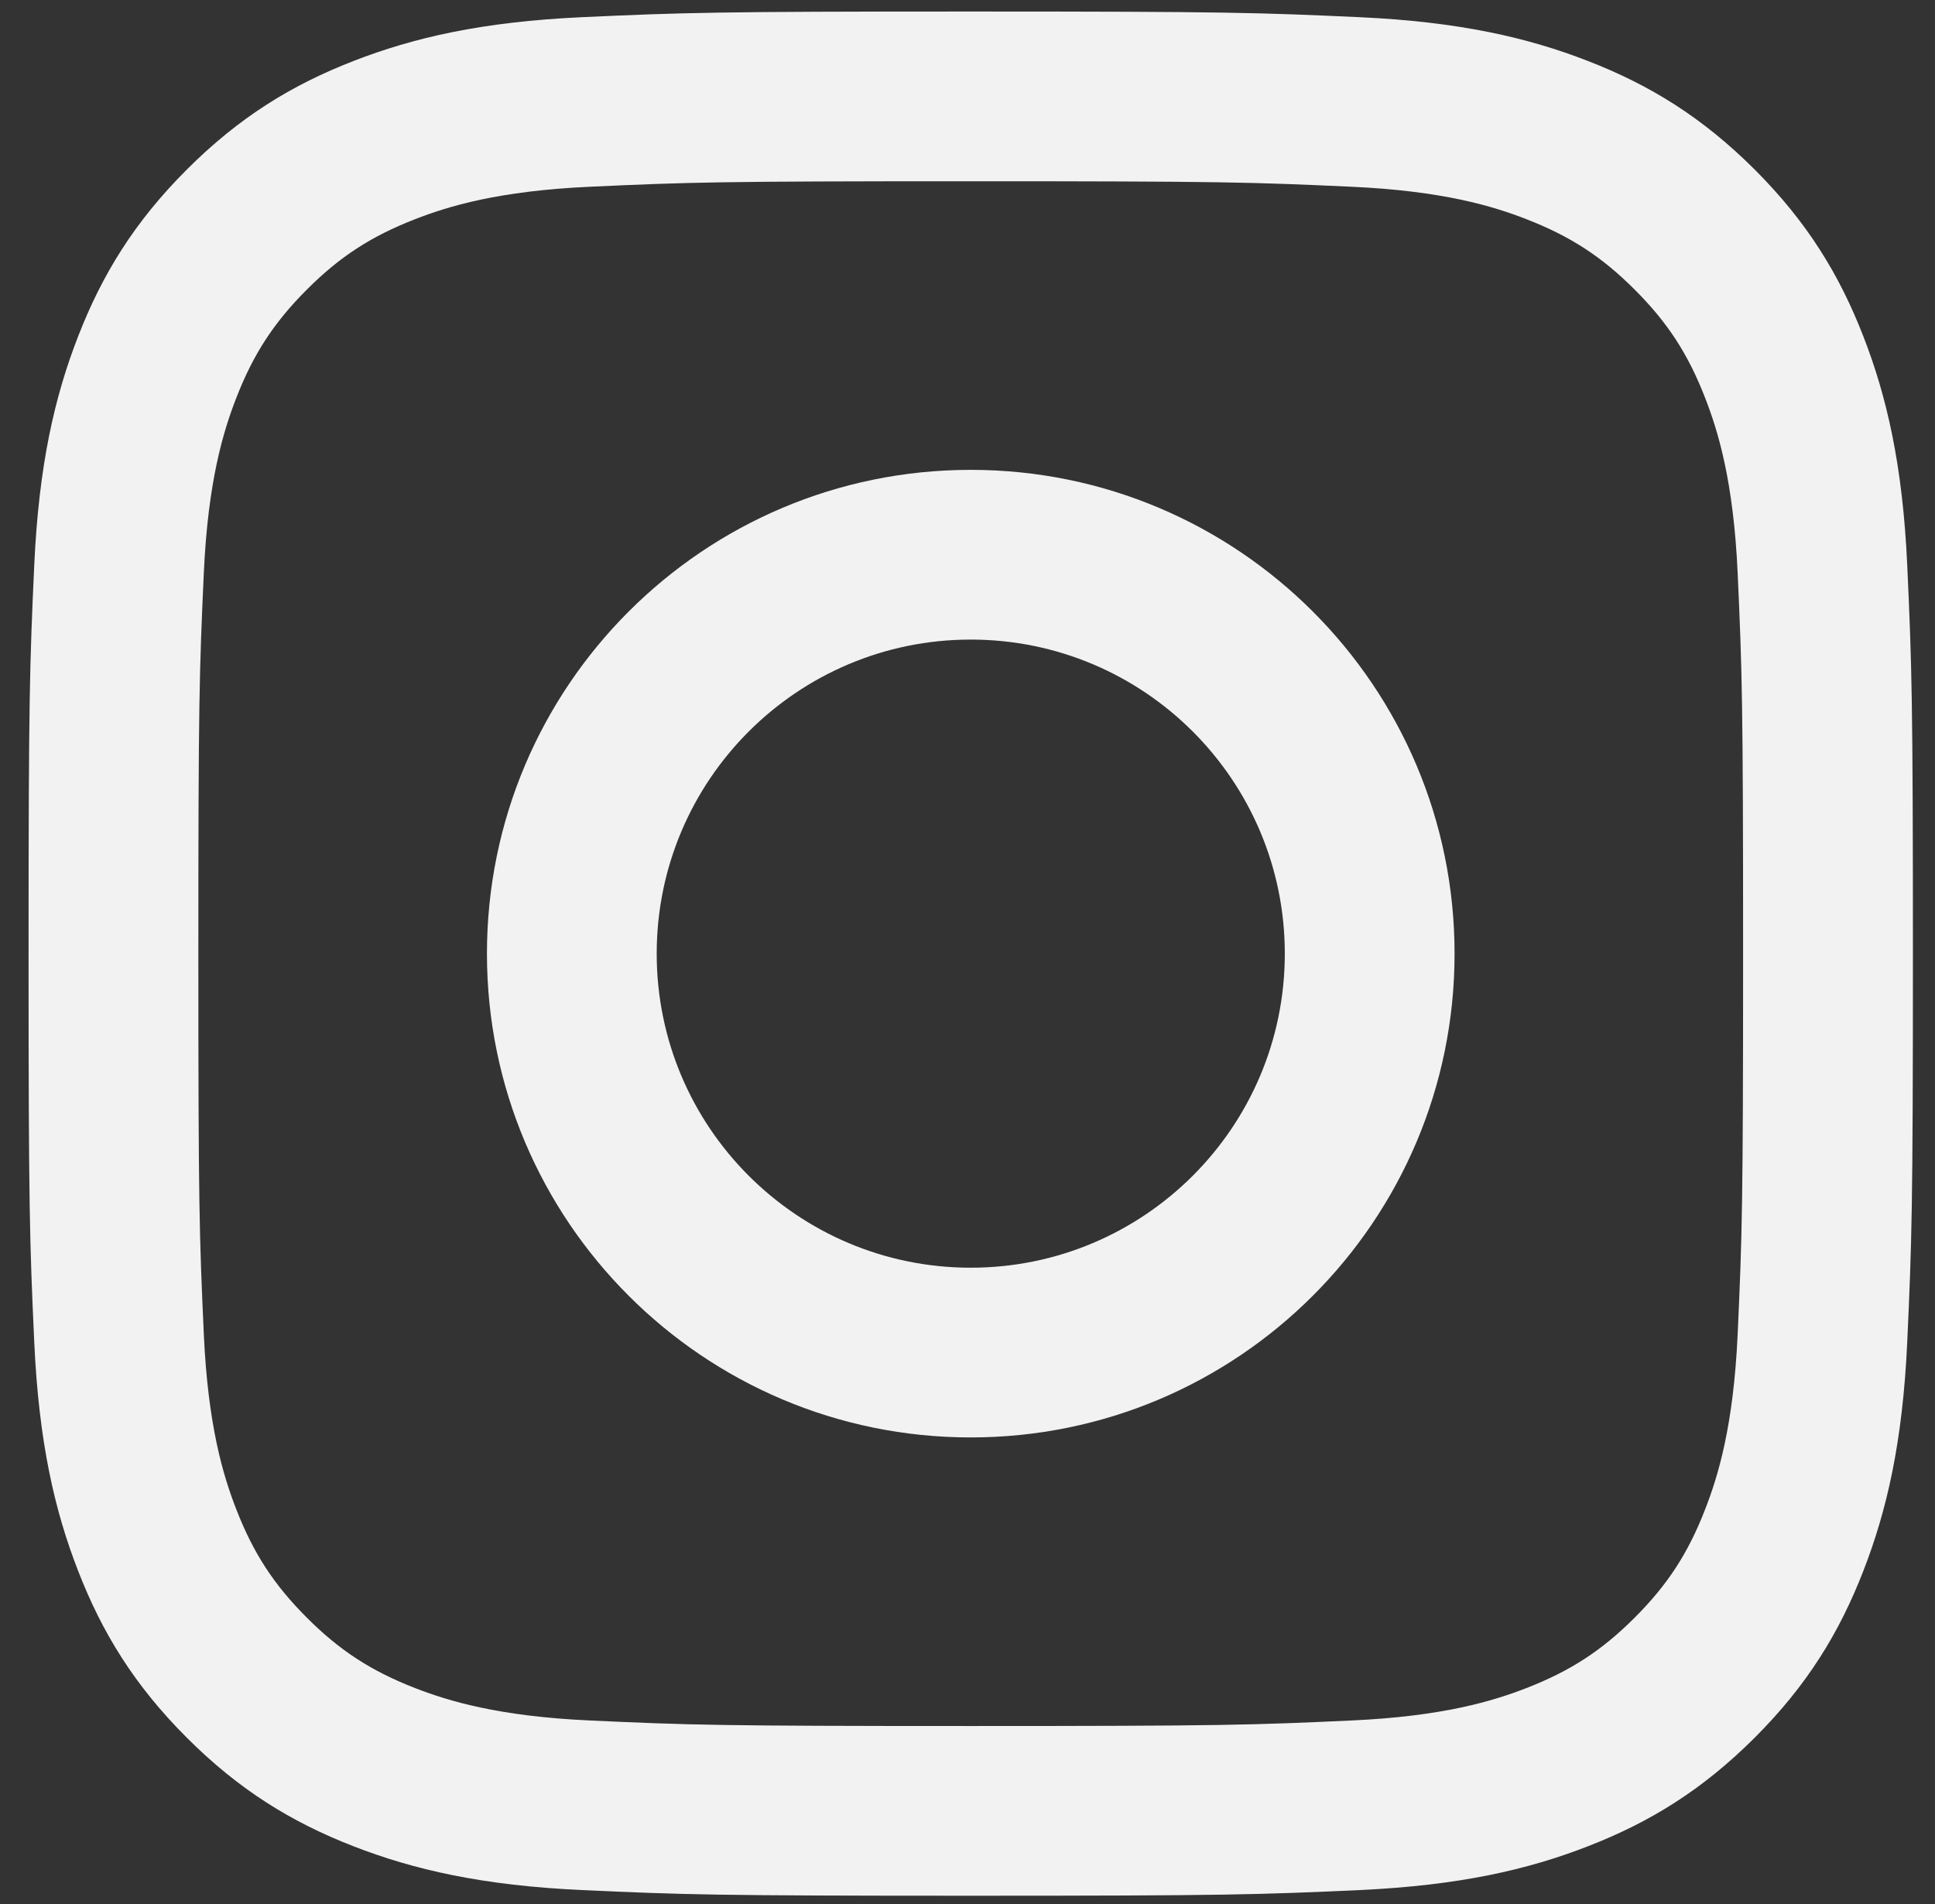 <?xml version="1.0" encoding="UTF-8"?>
<svg width="63px" height="62px" viewBox="0 0 63 62" version="1.1" xmlns="http://www.w3.org/2000/svg" xmlns:xlink="http://www.w3.org/1999/xlink">
    <rect x="0" y="0" width="63" height="62" fill="#333333" stroke="none"/>
    <!-- Generator: Sketch 47.1 (45422) - http://www.bohemiancoding.com/sketch -->
    <title>Group</title>
    <desc>Created with Sketch.</desc>
    <defs></defs>
    <g id="Page-1" stroke="none" stroke-width="1" fill="none" fill-rule="evenodd">
        <g id="LAForest_BrandExploration_06_separated_Mobile_VolunteerGroups-copy" transform="translate(-470, -3850)" fill="#F2F2F2">
            <g id="Group-61" transform="translate(247, 3850)">
                <g id="Group" transform="translate(223, 0)">
                    <path d="M31.605,5.901 C39.795,5.901 40.766,5.932 44.002,6.08 C46.992,6.216 48.615,6.716 49.697,7.136 C51.127,7.693 52.151,8.357 53.224,9.431 C54.297,10.505 54.962,11.526 55.517,12.958 C55.938,14.039 56.438,15.663 56.575,18.654 C56.721,21.888 56.752,22.858 56.752,31.049 C56.752,39.24 56.721,40.21 56.575,43.444 C56.438,46.435 55.938,48.059 55.517,49.14 C54.962,50.572 54.297,51.593 53.224,52.667 C52.151,53.741 51.127,54.405 49.697,54.962 C48.615,55.381 46.992,55.881 44.002,56.017 C40.767,56.166 39.797,56.197 31.605,56.197 C23.415,56.197 22.445,56.166 19.209,56.017 C16.22,55.881 14.595,55.381 13.514,54.962 C12.084,54.405 11.06,53.741 9.988,52.667 C8.915,51.593 8.249,50.572 7.692,49.14 C7.272,48.059 6.772,46.435 6.636,43.444 C6.489,40.21 6.458,39.24 6.458,31.049 C6.458,22.858 6.489,21.888 6.636,18.654 C6.772,15.663 7.272,14.039 7.692,12.958 C8.249,11.526 8.915,10.505 9.988,9.431 C11.06,8.357 12.084,7.693 13.514,7.136 C14.595,6.716 16.22,6.216 19.209,6.08 C22.445,5.932 23.416,5.901 31.605,5.901 M31.605,0.375 C23.274,0.375 22.23,0.41 18.959,0.559 C15.694,0.708 13.463,1.226 11.511,1.985 C9.495,2.768 7.785,3.818 6.08,5.523 C4.375,7.228 3.325,8.939 2.542,10.956 C1.782,12.907 1.264,15.137 1.115,18.402 C0.966,21.673 0.93,22.718 0.93,31.049 C0.93,39.38 0.966,40.424 1.115,43.696 C1.264,46.961 1.782,49.191 2.542,51.142 C3.325,53.159 4.375,54.87 6.08,56.575 C7.785,58.28 9.495,59.33 11.511,60.113 C13.463,60.872 15.694,61.39 18.959,61.539 C22.23,61.688 23.274,61.723 31.605,61.723 C39.935,61.723 40.98,61.688 44.252,61.539 C47.517,61.39 49.748,60.872 51.699,60.113 C53.715,59.33 55.425,58.28 57.132,56.575 C58.837,54.87 59.886,53.159 60.669,51.142 C61.428,49.191 61.947,46.961 62.096,43.696 C62.245,40.424 62.281,39.38 62.281,31.049 C62.281,22.718 62.245,21.673 62.096,18.402 C61.947,15.137 61.428,12.907 60.669,10.956 C59.886,8.939 58.837,7.228 57.132,5.523 C55.425,3.818 53.715,2.768 51.699,1.985 C49.748,1.226 47.517,0.708 44.252,0.559 C40.98,0.41 39.935,0.375 31.605,0.375" id="Fill-51"></path>
                    <path d="M31.605,15.298 C22.907,15.298 15.854,22.35 15.854,31.05 C15.854,39.749 22.907,46.801 31.605,46.801 C40.304,46.801 47.358,39.749 47.358,31.05 C47.358,22.35 40.304,15.298 31.605,15.298 M31.605,41.275 C25.959,41.275 21.381,36.696 21.381,31.05 C21.381,25.402 25.959,20.824 31.605,20.824 C37.252,20.824 41.831,25.402 41.831,31.05 C41.831,36.696 37.252,41.275 31.605,41.275" id="Fill-53"></path>
                </g>
            </g>
        </g>
    </g>
</svg>